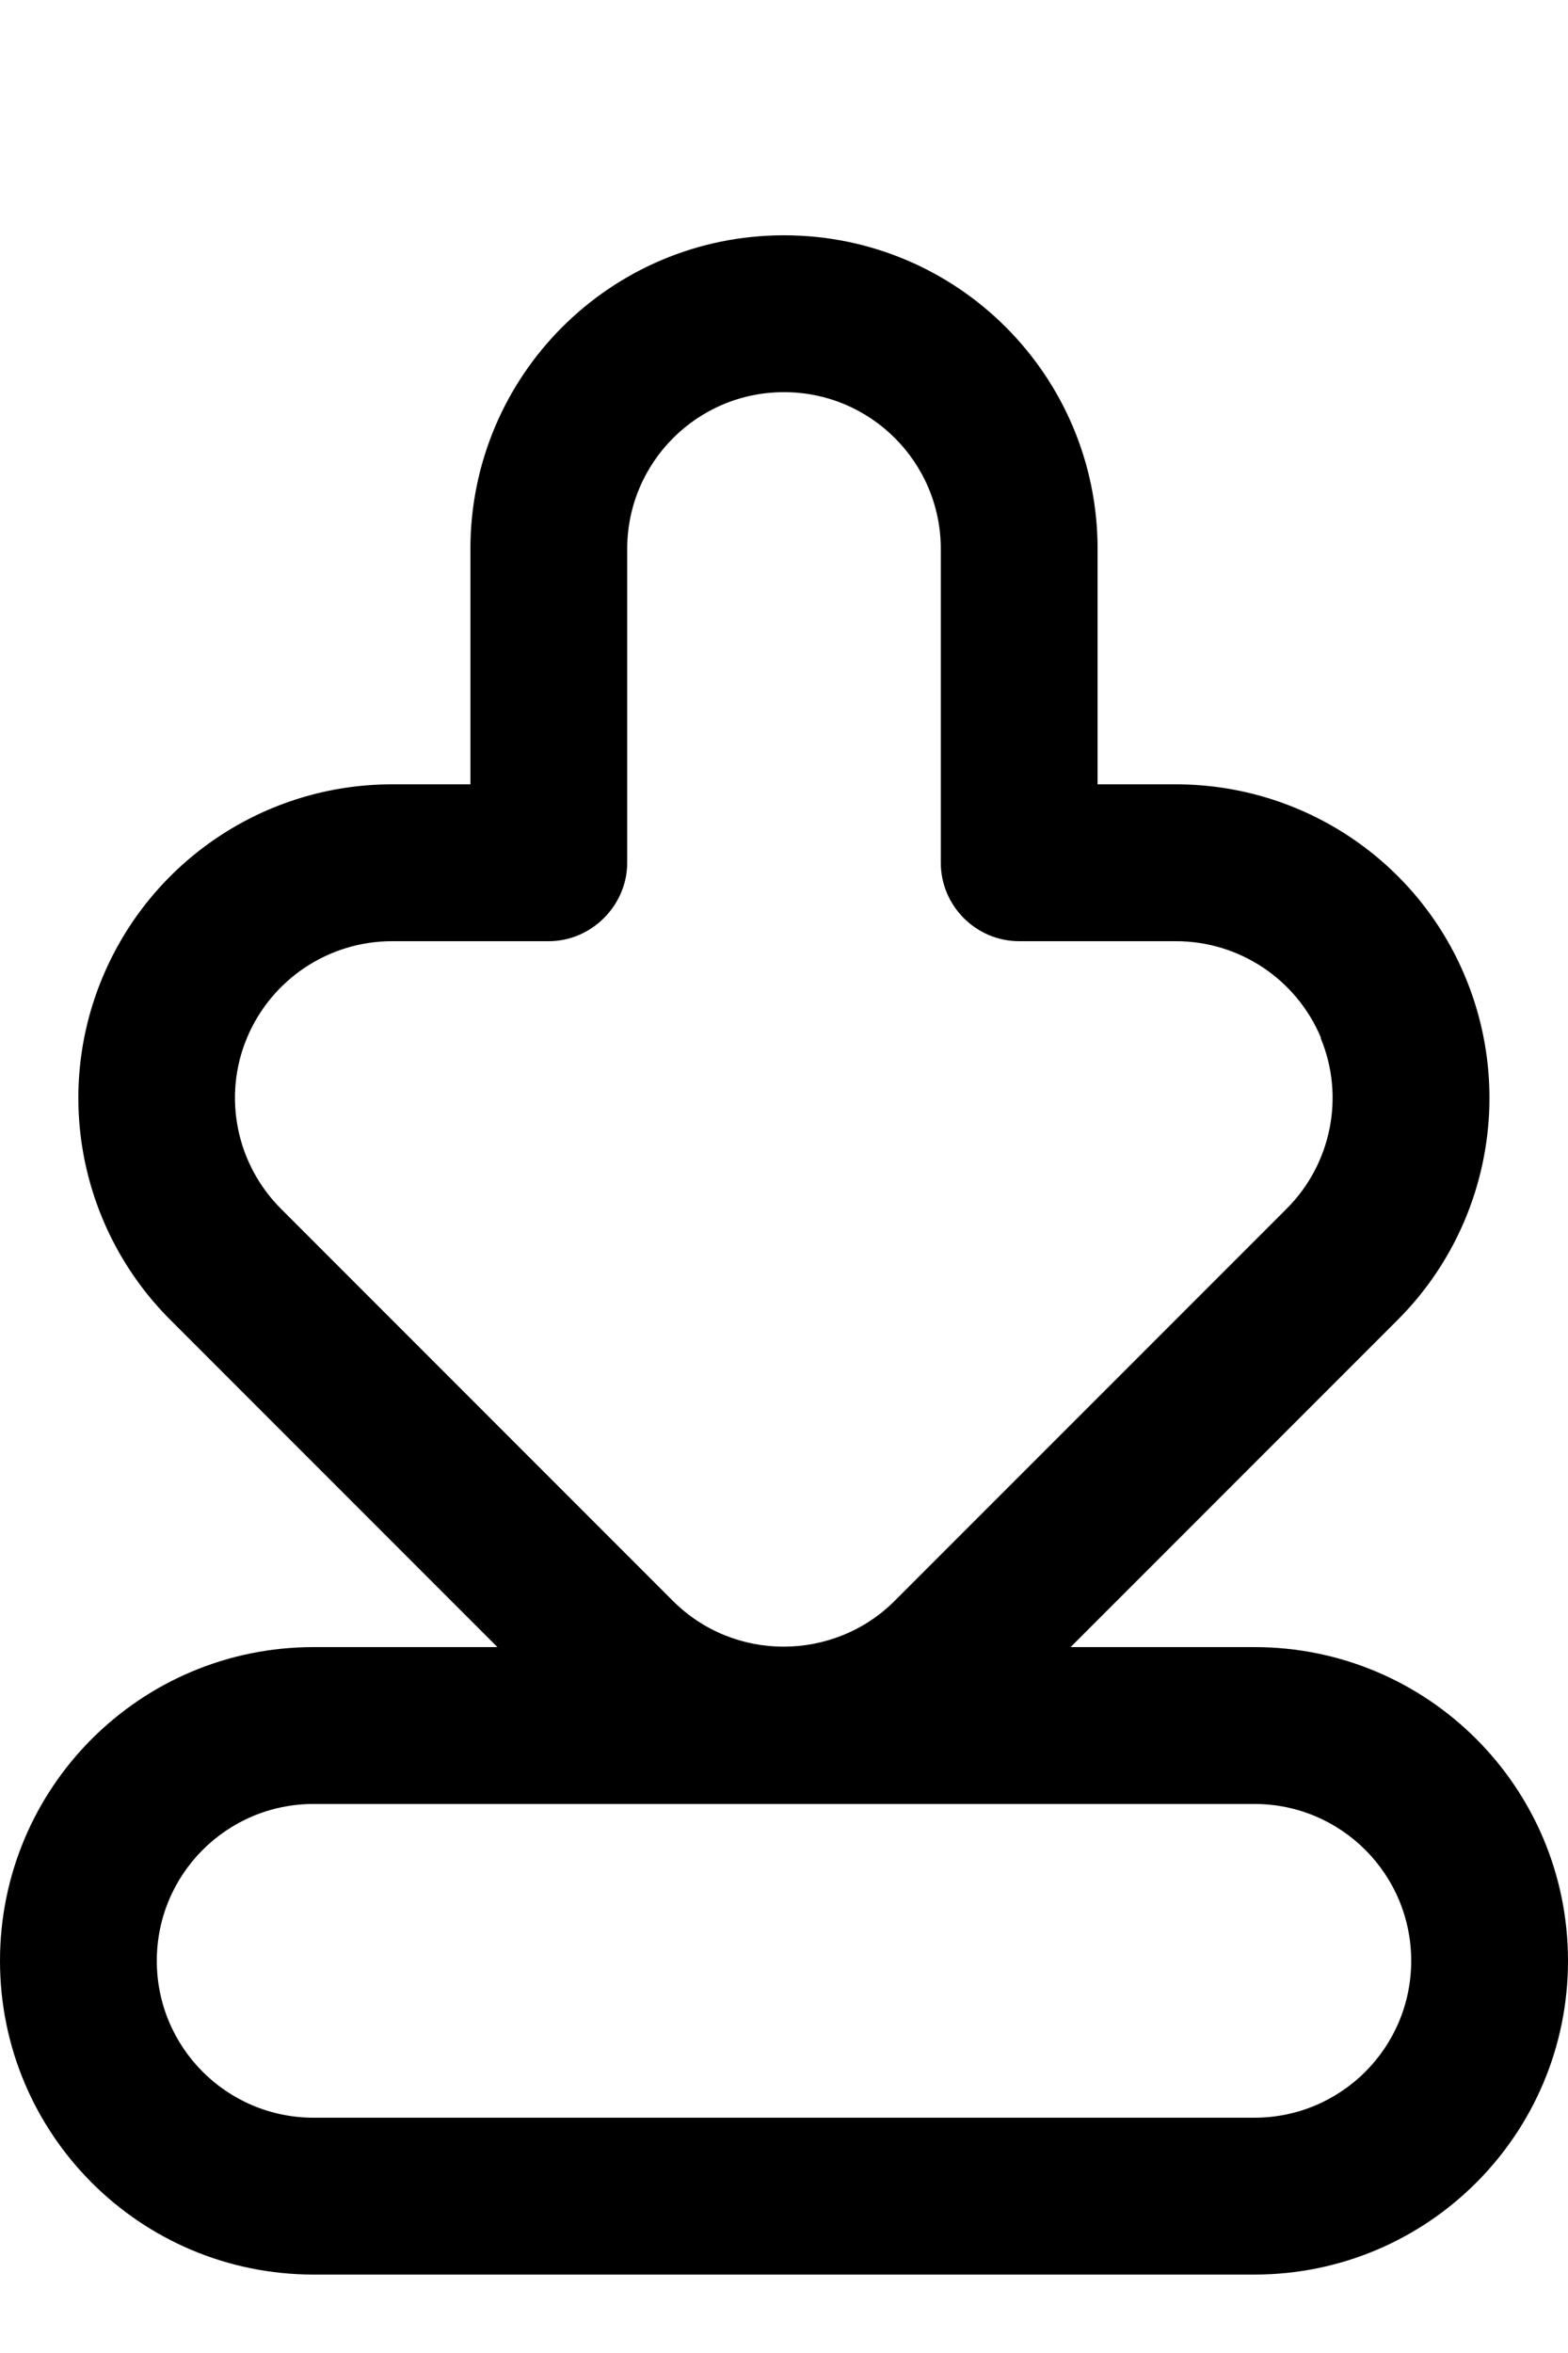 <svg xmlns="http://www.w3.org/2000/svg" viewBox="0 0 360 540"><!--! Font Awesome Pro 7.0.0 by @fontawesome - https://fontawesome.com License - https://fontawesome.com/license (Commercial License) Copyright 2025 Fonticons, Inc. --><path fill="currentColor" d="M114.2 378L39.1 302.9c-20.6-20.6-26.8-51.6-15.6-78.5S60.9 180 90 180l18 0 0-54c0-39.8 32.2-72 72-72s72 32.2 72 72l0 54 18 0c29.1 0 55.4 17.5 66.5 44.4s5 57.9-15.6 78.5L245.8 378 288 378c39.8 0 72 32.2 72 72s-32.2 72-72 72L72 522c-39.8 0-72-32.2-72-72s32.2-72 72-72l42.2 0zM303.3 238.2C297.7 224.8 284.6 216 270 216l-36 0c-9.9 0-18-8.1-18-18l0-72c0-19.9-16.1-36-36-36s-36 16.1-36 36l0 72c0 9.8-8.2 18-18 18l-36 0c-14.6 0-27.7 8.8-33.3 22.2s-2.5 28.9 7.8 39.2l90 90c7 7 16.2 10.5 25.4 10.5 9.2 0 18.5-3.5 25.5-10.5l90-90c10.3-10.3 13.4-25.8 7.8-39.2zM288 486c19.9 0 36-16.1 36-36s-16.1-36-36-36L72 414c-19.9 0-36 16.1-36 36s16.1 36 36 36l216 0z"/></svg>